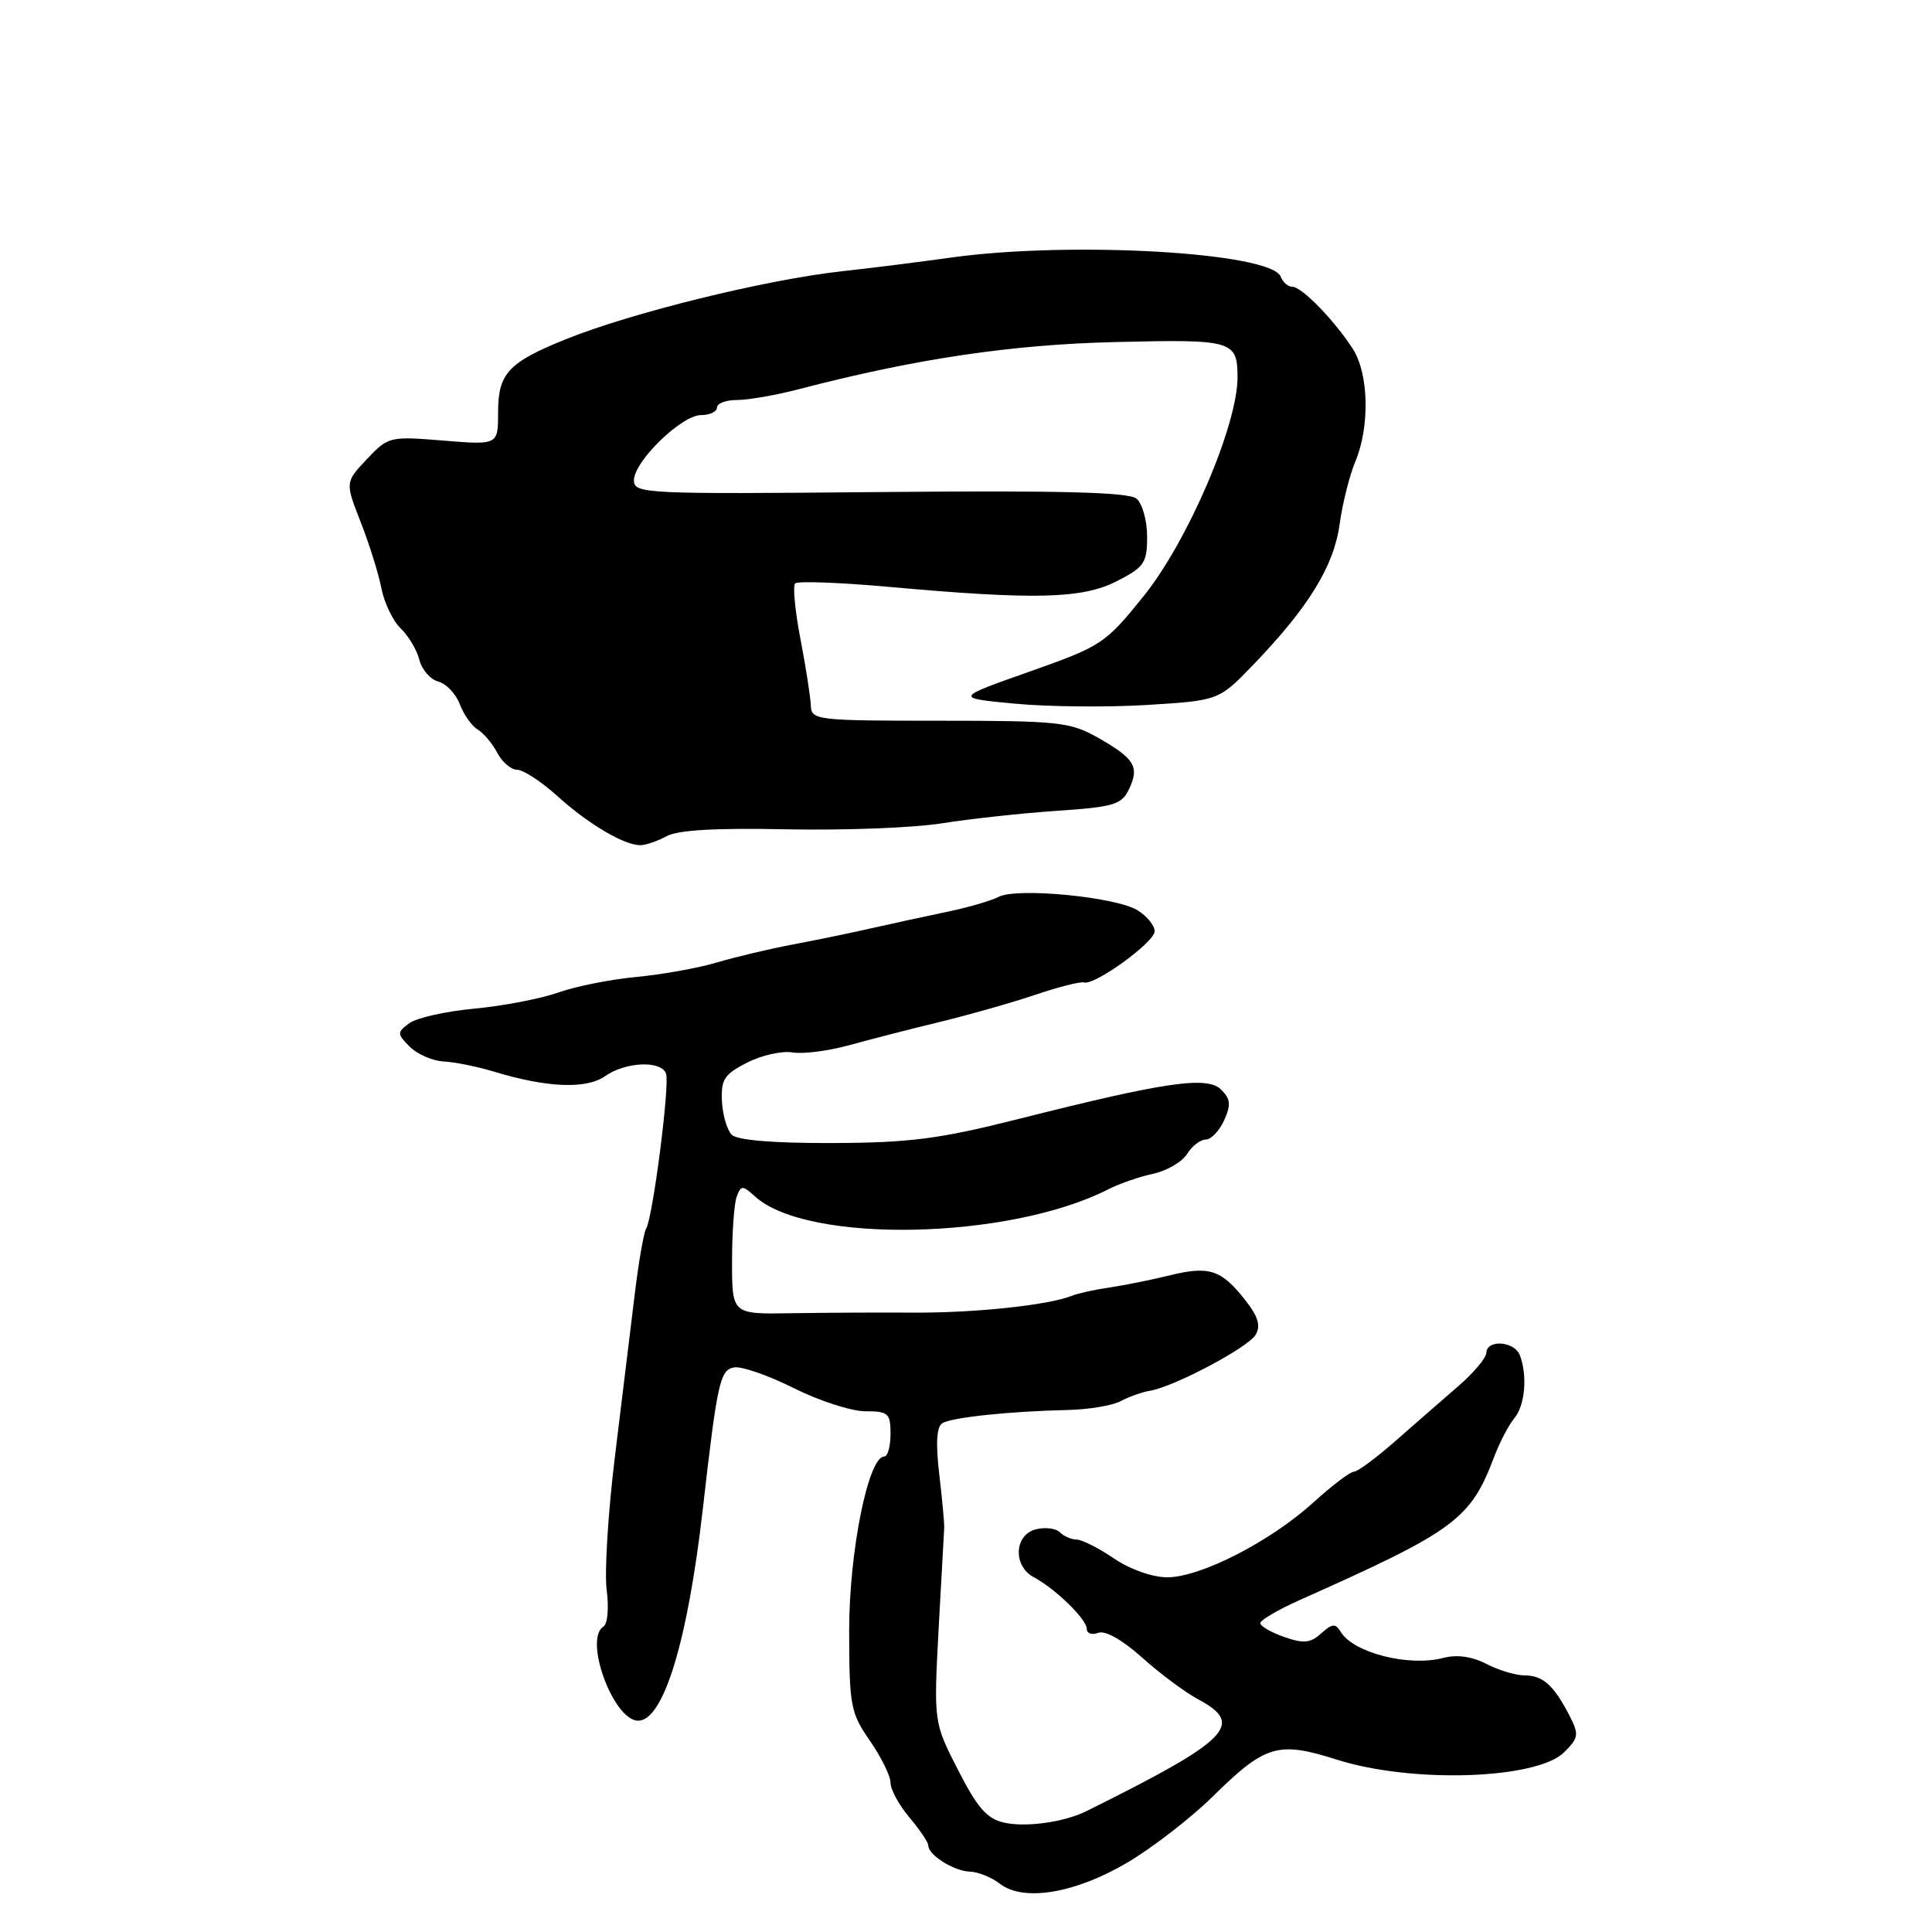 <?xml version="1.0" encoding="UTF-8" standalone="no"?>
<!DOCTYPE svg PUBLIC "-//W3C//DTD SVG 1.1//EN" "http://www.w3.org/Graphics/SVG/1.1/DTD/svg11.dtd" >
<svg xmlns="http://www.w3.org/2000/svg" xmlns:xlink="http://www.w3.org/1999/xlink" version="1.1" viewBox="0 0 256 256">
 <g >
 <path fill="currentColor"
d=" M 149.50 246.73 C 152.80 244.76 157.81 240.88 160.64 238.10 C 167.66 231.18 169.34 230.68 177.13 233.16 C 187.12 236.33 203.66 235.78 207.27 232.17 C 209.20 230.25 209.25 229.84 207.94 227.28 C 205.87 223.29 204.43 222.00 202.02 222.00 C 200.86 222.00 198.58 221.32 196.96 220.48 C 195.05 219.49 193.05 219.21 191.26 219.68 C 186.69 220.88 179.35 219.02 177.66 216.24 C 176.96 215.08 176.53 215.11 175.07 216.43 C 173.65 217.72 172.74 217.81 170.17 216.91 C 168.42 216.30 167.00 215.48 167.00 215.07 C 167.00 214.67 169.36 213.29 172.25 212.00 C 192.84 202.82 194.85 201.34 198.00 193.00 C 198.73 191.07 199.93 188.79 200.66 187.92 C 202.07 186.26 202.42 182.25 201.39 179.58 C 200.68 177.71 197.02 177.44 196.95 179.25 C 196.93 179.94 195.24 181.94 193.20 183.70 C 191.17 185.46 187.42 188.72 184.89 190.95 C 182.35 193.18 179.88 195.01 179.39 195.01 C 178.90 195.02 176.47 196.86 174.00 199.11 C 168.31 204.27 159.07 209.00 154.67 209.00 C 152.70 209.00 149.73 207.95 147.60 206.50 C 145.57 205.12 143.35 204.00 142.66 204.00 C 141.97 204.00 140.96 203.56 140.43 203.03 C 139.90 202.50 138.46 202.33 137.23 202.65 C 134.38 203.40 134.21 207.51 136.97 208.98 C 139.86 210.53 144.00 214.56 144.00 215.83 C 144.00 216.44 144.68 216.68 145.52 216.36 C 146.44 216.00 148.72 217.29 151.34 219.64 C 153.70 221.76 157.07 224.27 158.82 225.20 C 164.98 228.50 162.87 230.60 143.97 239.98 C 141.04 241.44 135.98 242.15 133.10 241.52 C 130.79 241.01 129.54 239.60 126.96 234.56 C 123.72 228.24 123.72 228.24 124.37 215.87 C 124.74 209.07 125.07 203.05 125.11 202.50 C 125.15 201.95 124.86 198.75 124.46 195.39 C 123.97 191.22 124.10 189.05 124.87 188.58 C 126.12 187.81 133.81 187.00 141.50 186.83 C 144.25 186.77 147.40 186.24 148.50 185.66 C 149.60 185.07 151.33 184.46 152.35 184.29 C 155.56 183.76 165.36 178.57 166.37 176.87 C 167.09 175.65 166.72 174.44 164.92 172.17 C 161.79 168.21 160.18 167.70 154.87 169.02 C 152.46 169.61 148.93 170.32 147.00 170.60 C 145.07 170.88 142.82 171.38 142.00 171.71 C 138.85 172.95 129.17 173.98 121.00 173.93 C 116.33 173.90 109.01 173.94 104.75 174.01 C 97.00 174.14 97.00 174.14 97.00 167.15 C 97.00 163.31 97.28 159.43 97.62 158.54 C 98.20 157.04 98.39 157.04 100.06 158.55 C 107.00 164.84 133.75 164.29 146.87 157.58 C 148.32 156.84 150.98 155.92 152.80 155.53 C 154.61 155.14 156.63 153.96 157.29 152.91 C 157.94 151.86 159.06 151.00 159.76 151.00 C 160.47 151.00 161.56 149.86 162.20 148.46 C 163.13 146.41 163.06 145.63 161.82 144.39 C 159.98 142.55 154.53 143.33 135.00 148.26 C 124.46 150.92 120.59 151.42 110.30 151.46 C 102.44 151.48 97.70 151.09 96.96 150.36 C 96.33 149.73 95.75 147.72 95.66 145.90 C 95.52 143.03 95.99 142.33 99.00 140.80 C 100.92 139.82 103.62 139.22 105.00 139.45 C 106.38 139.69 109.75 139.26 112.50 138.50 C 115.25 137.74 120.65 136.35 124.50 135.42 C 128.35 134.49 134.04 132.87 137.14 131.83 C 140.24 130.78 143.16 130.04 143.64 130.18 C 145.06 130.60 153.00 124.84 153.00 123.39 C 153.00 122.65 151.99 121.41 150.75 120.63 C 147.91 118.85 134.76 117.57 132.32 118.84 C 131.32 119.36 128.25 120.25 125.50 120.82 C 122.75 121.39 118.25 122.37 115.50 122.99 C 112.75 123.62 108.03 124.59 105.00 125.16 C 101.97 125.73 97.47 126.80 95.00 127.53 C 92.53 128.27 87.73 129.13 84.35 129.45 C 80.97 129.76 76.29 130.69 73.96 131.52 C 71.62 132.34 66.62 133.30 62.85 133.65 C 59.08 134.00 55.20 134.87 54.24 135.58 C 52.59 136.81 52.59 136.97 54.29 138.69 C 55.27 139.68 57.29 140.57 58.79 140.65 C 60.28 140.73 63.30 141.34 65.50 142.01 C 72.50 144.13 77.68 144.34 80.17 142.60 C 82.88 140.69 87.60 140.49 88.25 142.25 C 88.78 143.65 86.50 161.39 85.61 162.82 C 85.30 163.33 84.61 167.29 84.09 171.62 C 83.57 175.95 82.39 185.57 81.48 193.00 C 80.57 200.43 80.08 208.39 80.39 210.71 C 80.70 213.02 80.51 215.18 79.97 215.52 C 77.30 217.17 81.28 228.00 84.56 228.00 C 87.91 228.00 91.11 217.55 93.12 200.00 C 95.05 183.12 95.40 181.54 97.26 181.19 C 98.22 181.00 101.78 182.23 105.17 183.93 C 108.55 185.62 112.82 187.00 114.66 187.00 C 117.70 187.00 118.00 187.27 118.00 190.00 C 118.00 191.65 117.62 193.00 117.16 193.00 C 115.05 193.00 112.50 205.68 112.52 216.11 C 112.53 226.03 112.71 226.98 115.27 230.66 C 116.77 232.83 118.00 235.34 118.00 236.23 C 118.00 237.12 119.12 239.18 120.50 240.82 C 121.88 242.45 123.00 244.12 123.00 244.53 C 123.00 245.80 126.39 247.93 128.50 248.00 C 129.60 248.03 131.40 248.76 132.50 249.61 C 135.64 252.04 142.53 250.87 149.50 246.73 Z  M 88.32 110.80 C 89.80 109.98 94.93 109.69 104.27 109.89 C 111.84 110.04 121.07 109.69 124.77 109.10 C 128.47 108.51 135.33 107.76 140.01 107.44 C 147.66 106.92 148.63 106.63 149.62 104.52 C 151.01 101.59 150.33 100.49 145.42 97.71 C 141.80 95.67 140.20 95.50 124.50 95.50 C 108.19 95.50 107.50 95.42 107.44 93.50 C 107.40 92.40 106.79 88.44 106.07 84.71 C 105.35 80.97 105.03 77.64 105.36 77.31 C 105.69 76.97 111.26 77.18 117.73 77.76 C 137.16 79.51 143.39 79.35 147.98 77.01 C 151.62 75.15 152.00 74.60 152.00 71.10 C 152.00 68.98 151.36 66.72 150.59 66.07 C 149.55 65.21 140.45 64.98 116.58 65.20 C 85.44 65.49 84.00 65.42 84.00 63.65 C 84.00 61.13 90.31 55.00 92.90 55.00 C 94.06 55.00 95.00 54.55 95.00 54.00 C 95.00 53.45 96.21 53.00 97.68 53.00 C 99.16 53.00 102.87 52.35 105.93 51.55 C 121.37 47.53 134.07 45.64 147.93 45.32 C 163.35 44.95 163.95 45.13 163.98 49.93 C 164.02 56.26 157.41 71.71 151.53 79.00 C 146.45 85.30 145.99 85.61 136.40 89.00 C 126.50 92.49 126.50 92.49 134.50 93.24 C 138.90 93.66 146.78 93.73 152.00 93.41 C 161.50 92.82 161.50 92.82 166.07 88.08 C 173.38 80.48 176.74 75.03 177.50 69.50 C 177.88 66.75 178.82 62.98 179.60 61.13 C 181.53 56.49 181.37 49.50 179.25 46.22 C 176.81 42.44 172.49 38.00 171.25 38.00 C 170.68 38.00 169.98 37.40 169.70 36.66 C 168.46 33.44 141.95 31.91 126.00 34.13 C 121.88 34.71 115.35 35.53 111.50 35.95 C 101.42 37.07 83.71 41.43 75.00 44.94 C 67.34 48.03 66.00 49.48 66.00 54.64 C 66.00 58.97 66.00 58.97 58.75 58.38 C 51.64 57.80 51.45 57.84 48.61 60.84 C 45.73 63.90 45.73 63.90 47.80 69.20 C 48.94 72.11 50.18 76.08 50.55 78.00 C 50.93 79.92 52.08 82.30 53.10 83.28 C 54.13 84.26 55.24 86.13 55.57 87.43 C 55.90 88.74 57.03 90.04 58.07 90.31 C 59.12 90.58 60.41 91.94 60.93 93.32 C 61.46 94.71 62.52 96.21 63.30 96.67 C 64.07 97.13 65.24 98.51 65.89 99.75 C 66.54 100.99 67.73 102.00 68.53 102.00 C 69.34 102.00 71.73 103.57 73.85 105.48 C 77.96 109.19 82.66 111.98 84.82 111.99 C 85.54 112.00 87.11 111.46 88.32 110.80 Z "/>
</g>
</svg>